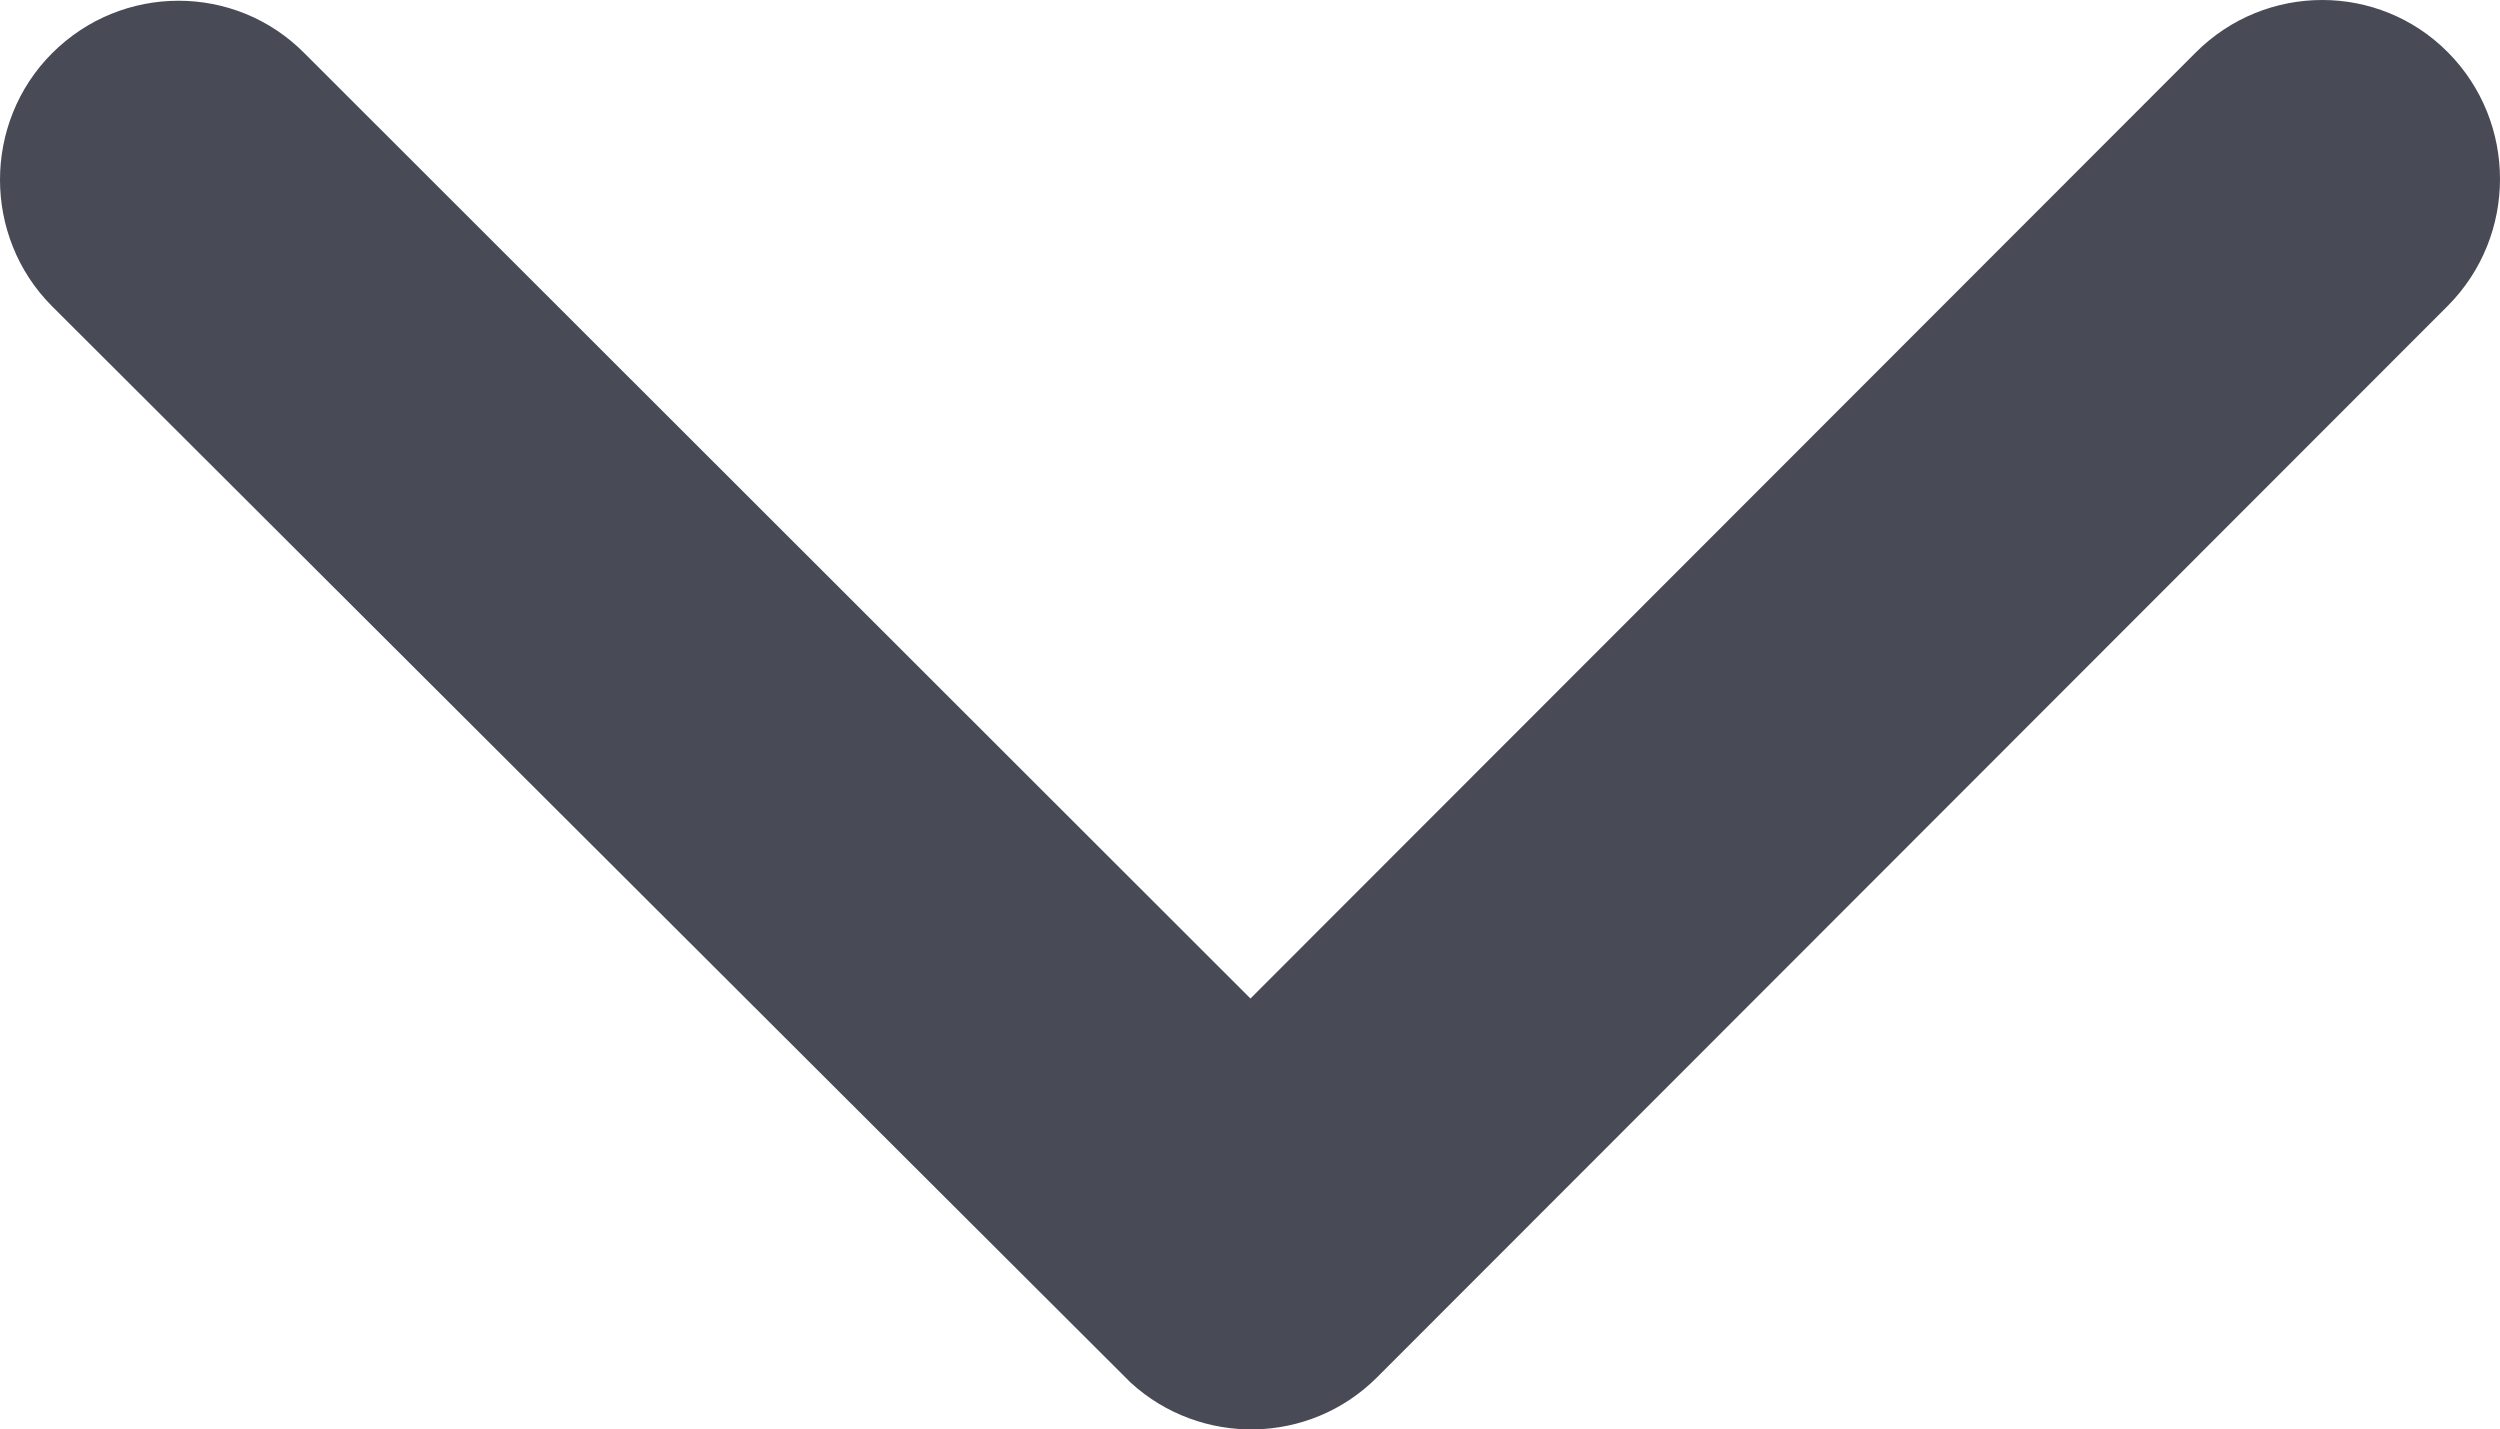 <!-- Generator: Adobe Illustrator 24.3.0, SVG Export Plug-In  -->
<svg version="1.1" xmlns="http://www.w3.org/2000/svg" xmlns:xlink="http://www.w3.org/1999/xlink" x="0px" y="0px"
	 width="335.875px" height="192.042px" viewBox="0 0 335.875 192.042"
	 style="overflow:visible;enable-background:new 0 0 335.875 192.042;" xml:space="preserve">
<style type="text/css">
	.st0{fill:#484A55;}
</style>
<defs>
</defs>
<path class="st0" d="M168,134.15L295,7.05c9.4-9.4,24.6-9.4,33.9,0s9.3,24.6,0,34l-143.9,144c-9.1,9.1-23.7,9.3-33.1,0.7L7,41.15
	c-4.7-4.7-7-10.9-7-17s2.3-12.3,7-17c9.4-9.4,24.6-9.4,33.9,0L168,134.15z"/>
</svg>
